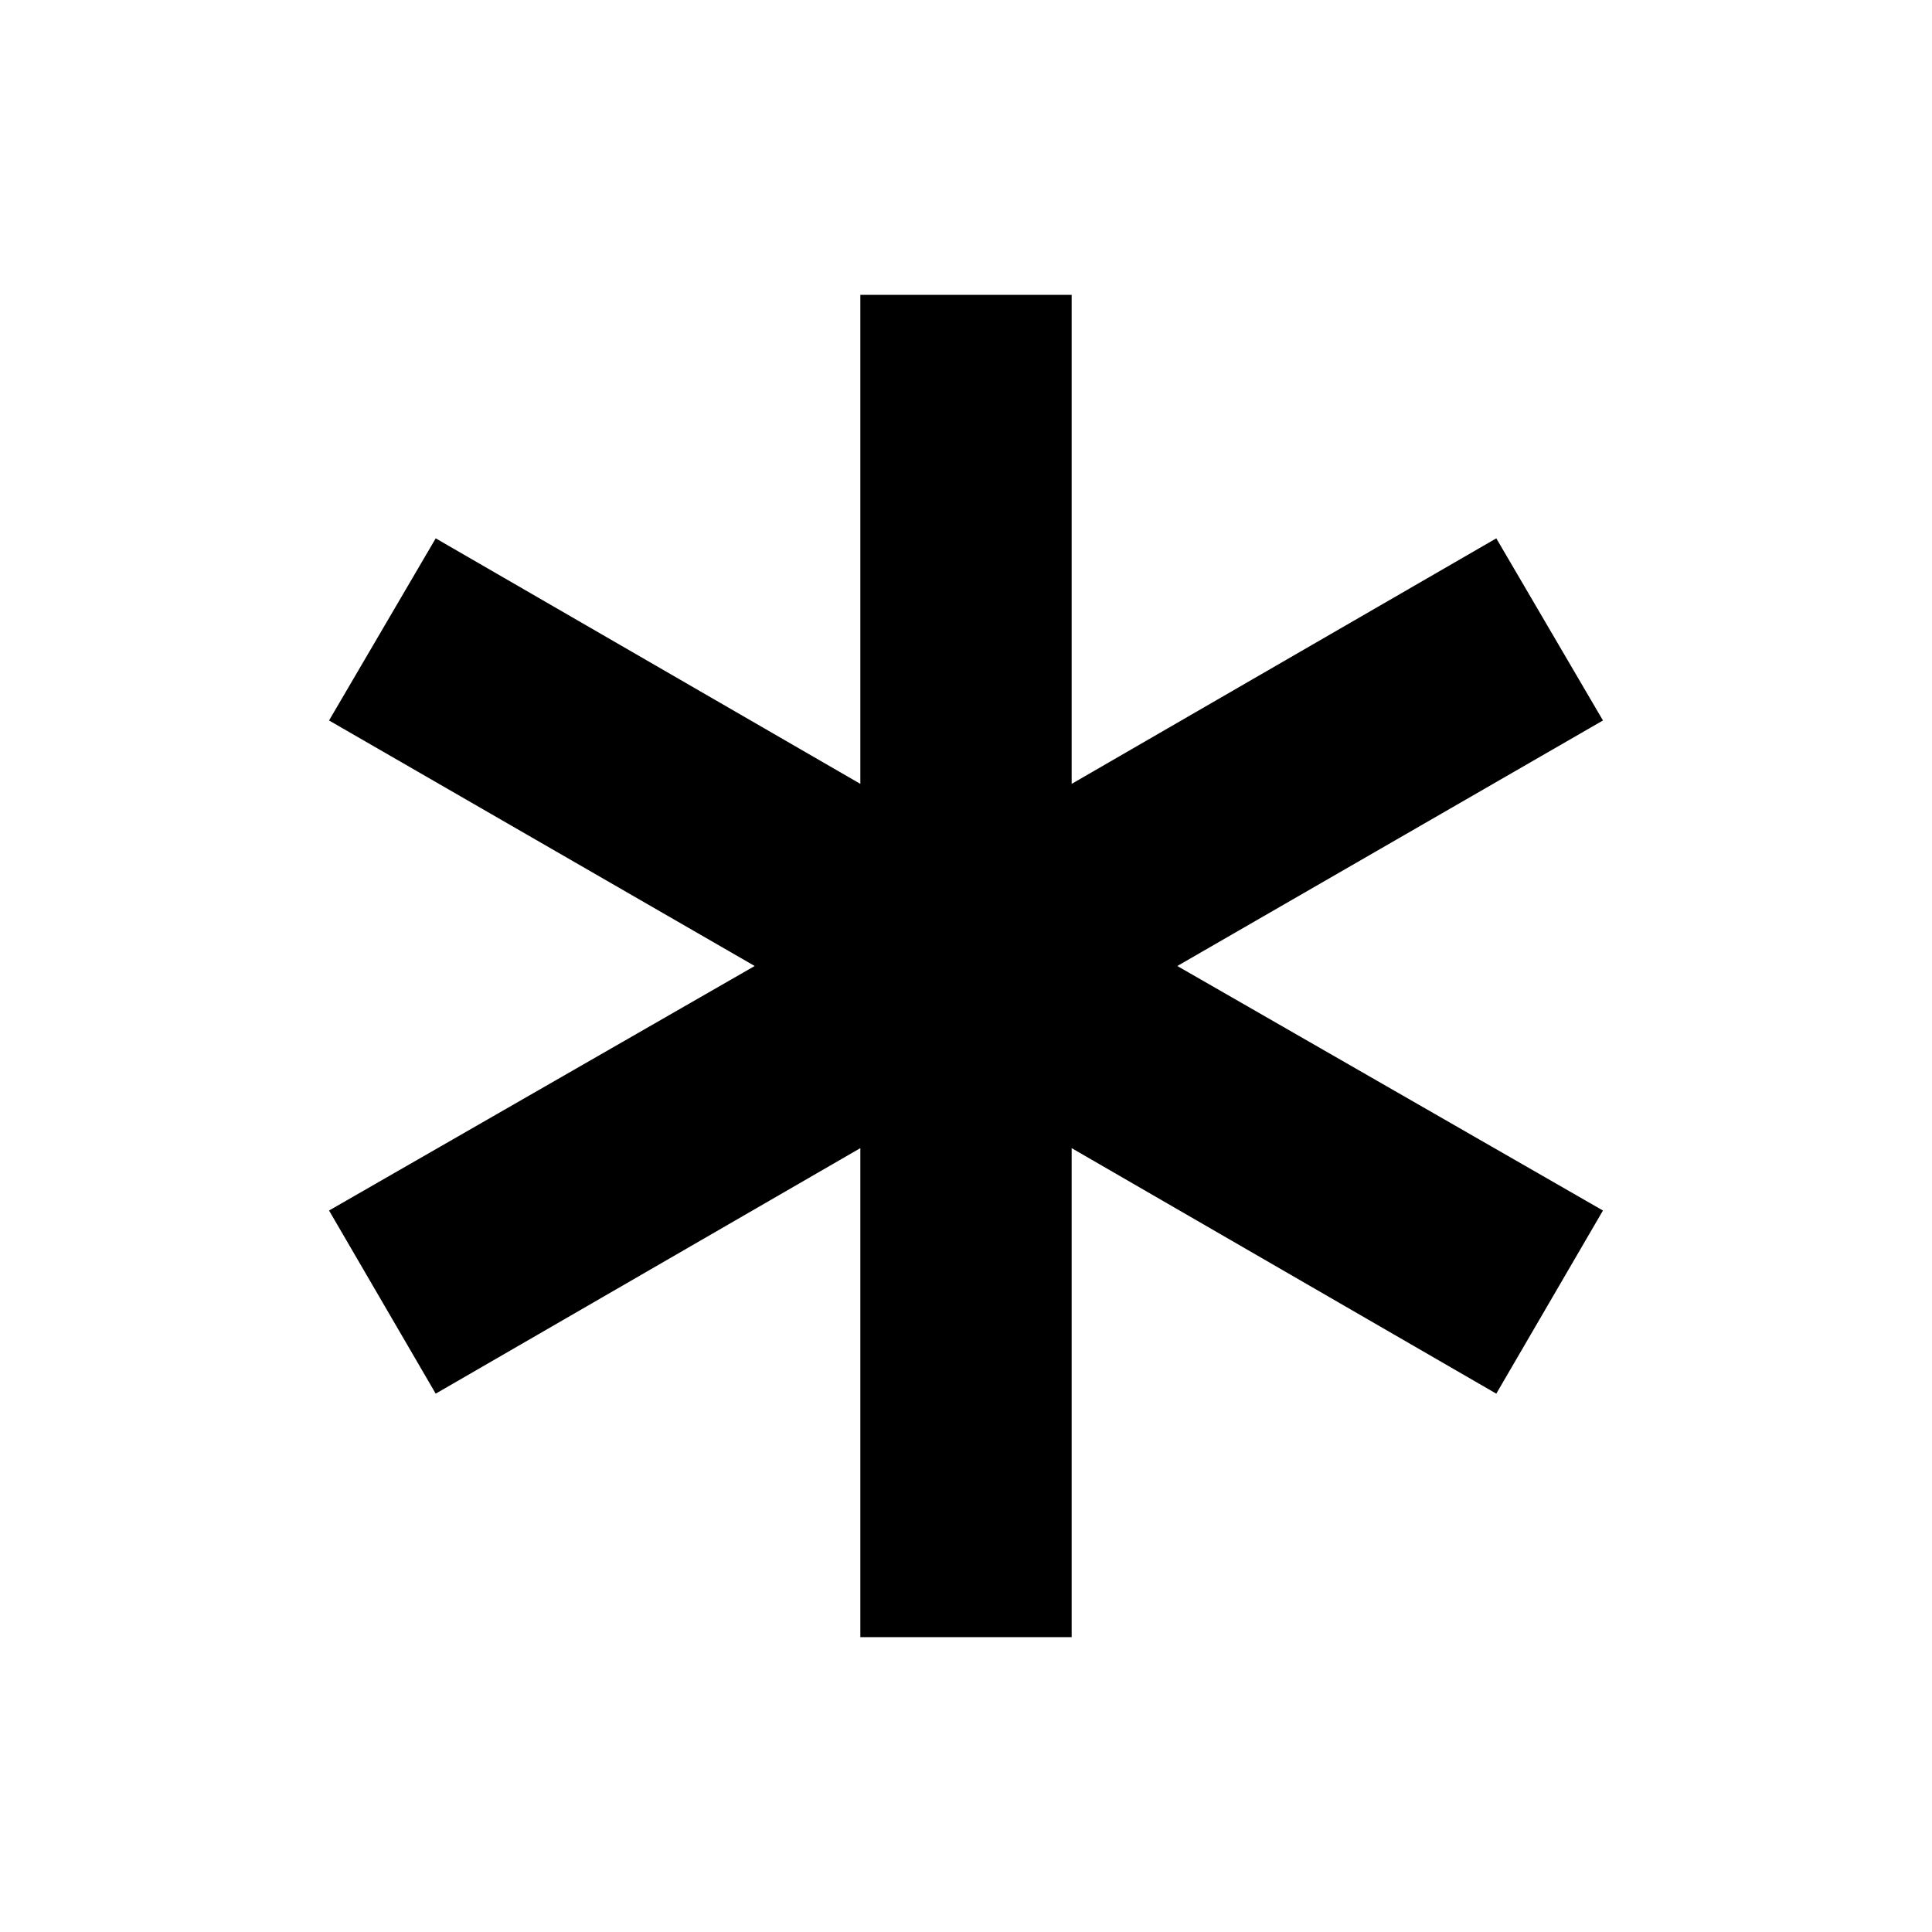 <svg xmlns="http://www.w3.org/2000/svg" height="20" viewBox="0 -960 960 960" width="20"><path d="M427.5-146.5v-243l-211 122-53-91L375-480 163.5-602l53-90.5 211 122v-243h105v243l211-122 53 90.5L585-480l211.5 121.5-53 91-211-122v243h-105Z"/></svg>